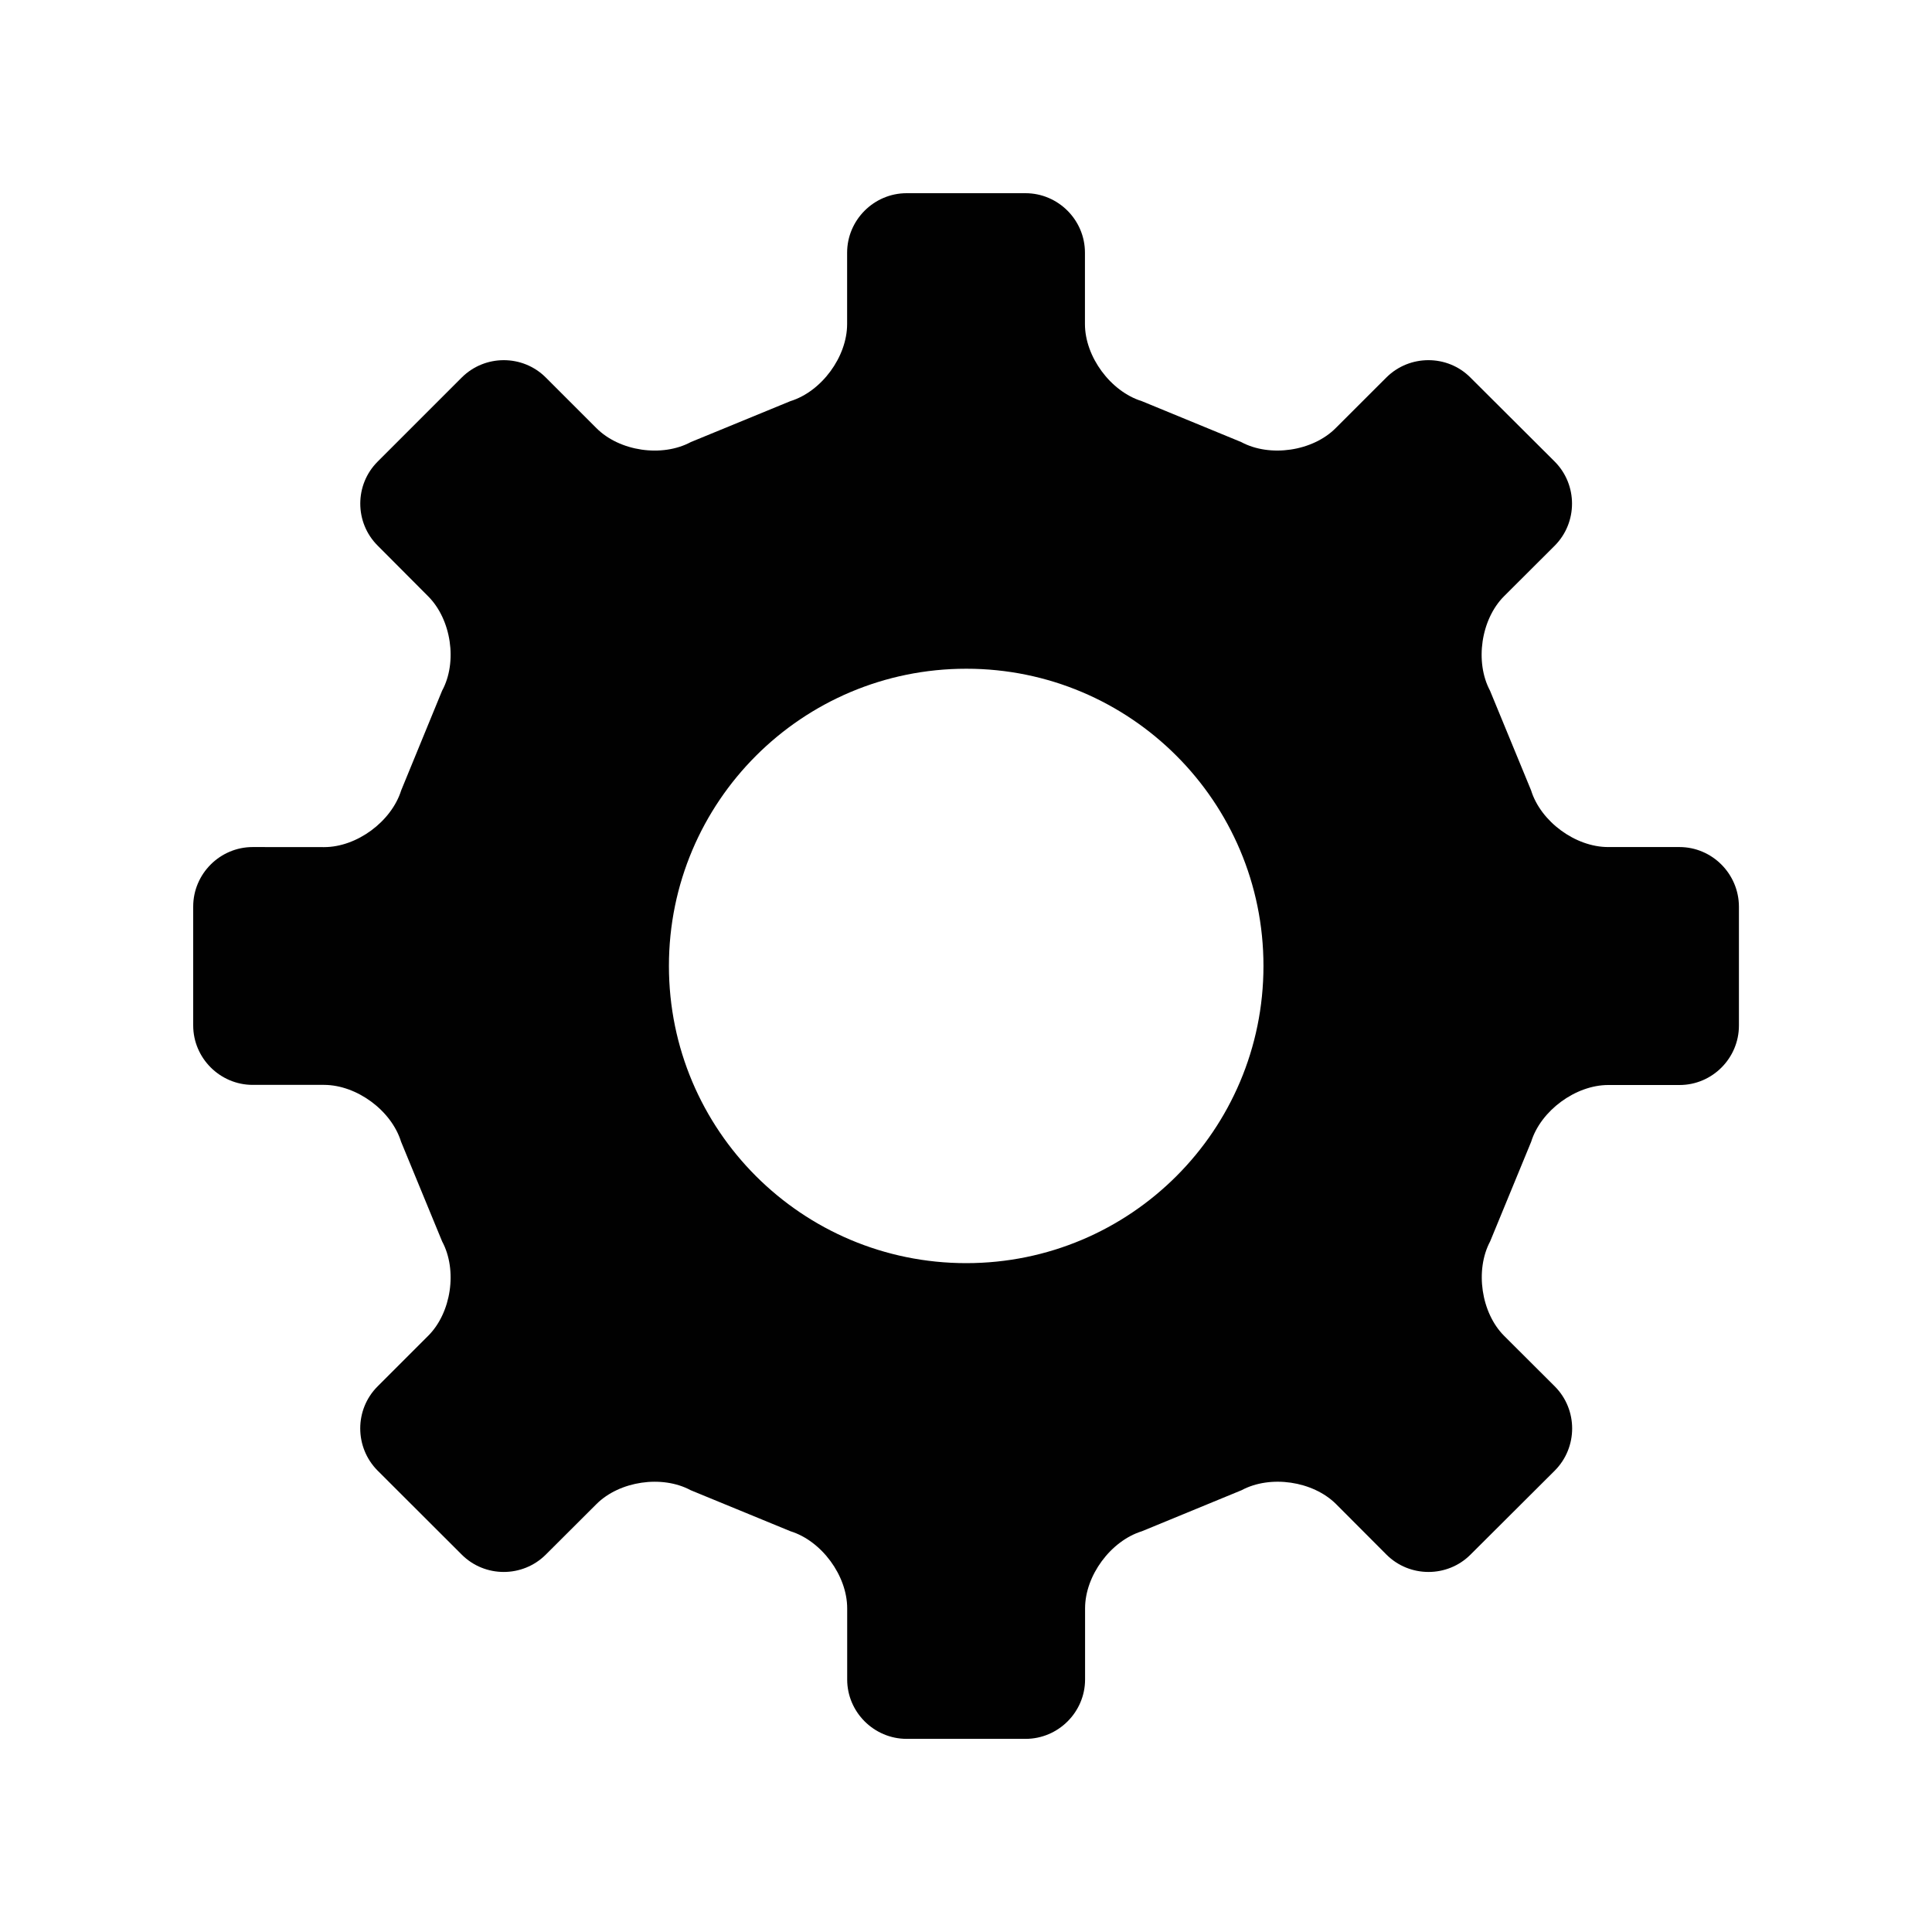 <?xml version="1.0" encoding="utf-8"?>
<!-- Generator: Adobe Illustrator 16.0.0, SVG Export Plug-In . SVG Version: 6.00 Build 0)  -->
<!DOCTYPE svg PUBLIC "-//W3C//DTD SVG 1.1//EN" "http://www.w3.org/Graphics/SVG/1.1/DTD/svg11.dtd">
<svg version="1.1" id="Layer_1" xmlns="http://www.w3.org/2000/svg" xmlns:xlink="http://www.w3.org/1999/xlink" x="0px" y="0px"
	 width="30px" height="30px" viewBox="0 0 30 30" enable-background="new 0 0 30 30" xml:space="preserve">
<g>
	<path fill="#010101" d="M26.078,13.153h-1.107c-0.508,0-1.047-0.396-1.197-0.882l-0.637-1.546
		c-0.238-0.446-0.141-1.107,0.217-1.466l0.787-0.785c0.359-0.36,0.359-0.947,0-1.307l-1.309-1.305c-0.357-0.359-0.945-0.359-1.305,0
		L20.74,6.648c-0.357,0.359-1.02,0.457-1.467,0.216L17.73,6.229c-0.484-0.15-0.883-0.689-0.883-1.197V3.924
		C16.848,3.417,16.432,3,15.924,3h-1.846c-0.508,0-0.924,0.417-0.924,0.924v1.108c0,0.508-0.396,1.047-0.881,1.197l-1.545,0.635
		c-0.449,0.241-1.107,0.144-1.467-0.216L8.475,5.862c-0.359-0.359-0.945-0.359-1.305,0L5.865,7.167
		c-0.361,0.359-0.361,0.947,0,1.306l0.783,0.786c0.359,0.359,0.459,1.02,0.217,1.466L6.23,12.272
		c-0.152,0.485-0.689,0.882-1.197,0.882l-1.109-0.001C3.416,13.153,3,13.569,3,14.077v1.846c0,0.507,0.416,0.923,0.924,0.923h1.109
		c0.508,0.002,1.045,0.398,1.195,0.883l0.637,1.547c0.241,0.447,0.143,1.109-0.217,1.467l-0.785,0.785
		c-0.359,0.359-0.359,0.945,0,1.307l1.307,1.305c0.359,0.359,0.945,0.359,1.305,0l0.787-0.785c0.358-0.357,1.018-0.455,1.463-0.215
		l1.549,0.637c0.484,0.15,0.881,0.689,0.881,1.197v1.105c0,0.506,0.416,0.922,0.924,0.922h1.846c0.508,0,0.924-0.416,0.924-0.922
		v-1.105c0-0.508,0.398-1.047,0.883-1.197l1.547-0.637c0.447-0.24,1.107-0.143,1.467,0.215l0.783,0.785
		c0.359,0.359,0.947,0.359,1.305,0l1.309-1.305c0.359-0.361,0.359-0.947,0-1.307l-0.787-0.785c-0.357-0.357-0.455-1.02-0.217-1.467
		l0.637-1.547c0.15-0.484,0.691-0.881,1.197-0.881h1.107c0.508,0,0.922-0.416,0.922-0.923v-1.848
		C27,13.569,26.586,13.153,26.078,13.153z M19.619,14.999c0,2.55-2.066,4.615-4.615,4.615c-2.551,0-4.617-2.064-4.617-4.615
		c0-2.549,2.066-4.615,4.617-4.615C17.553,10.383,19.619,12.45,19.619,14.999z"/>
</g>
</svg>
